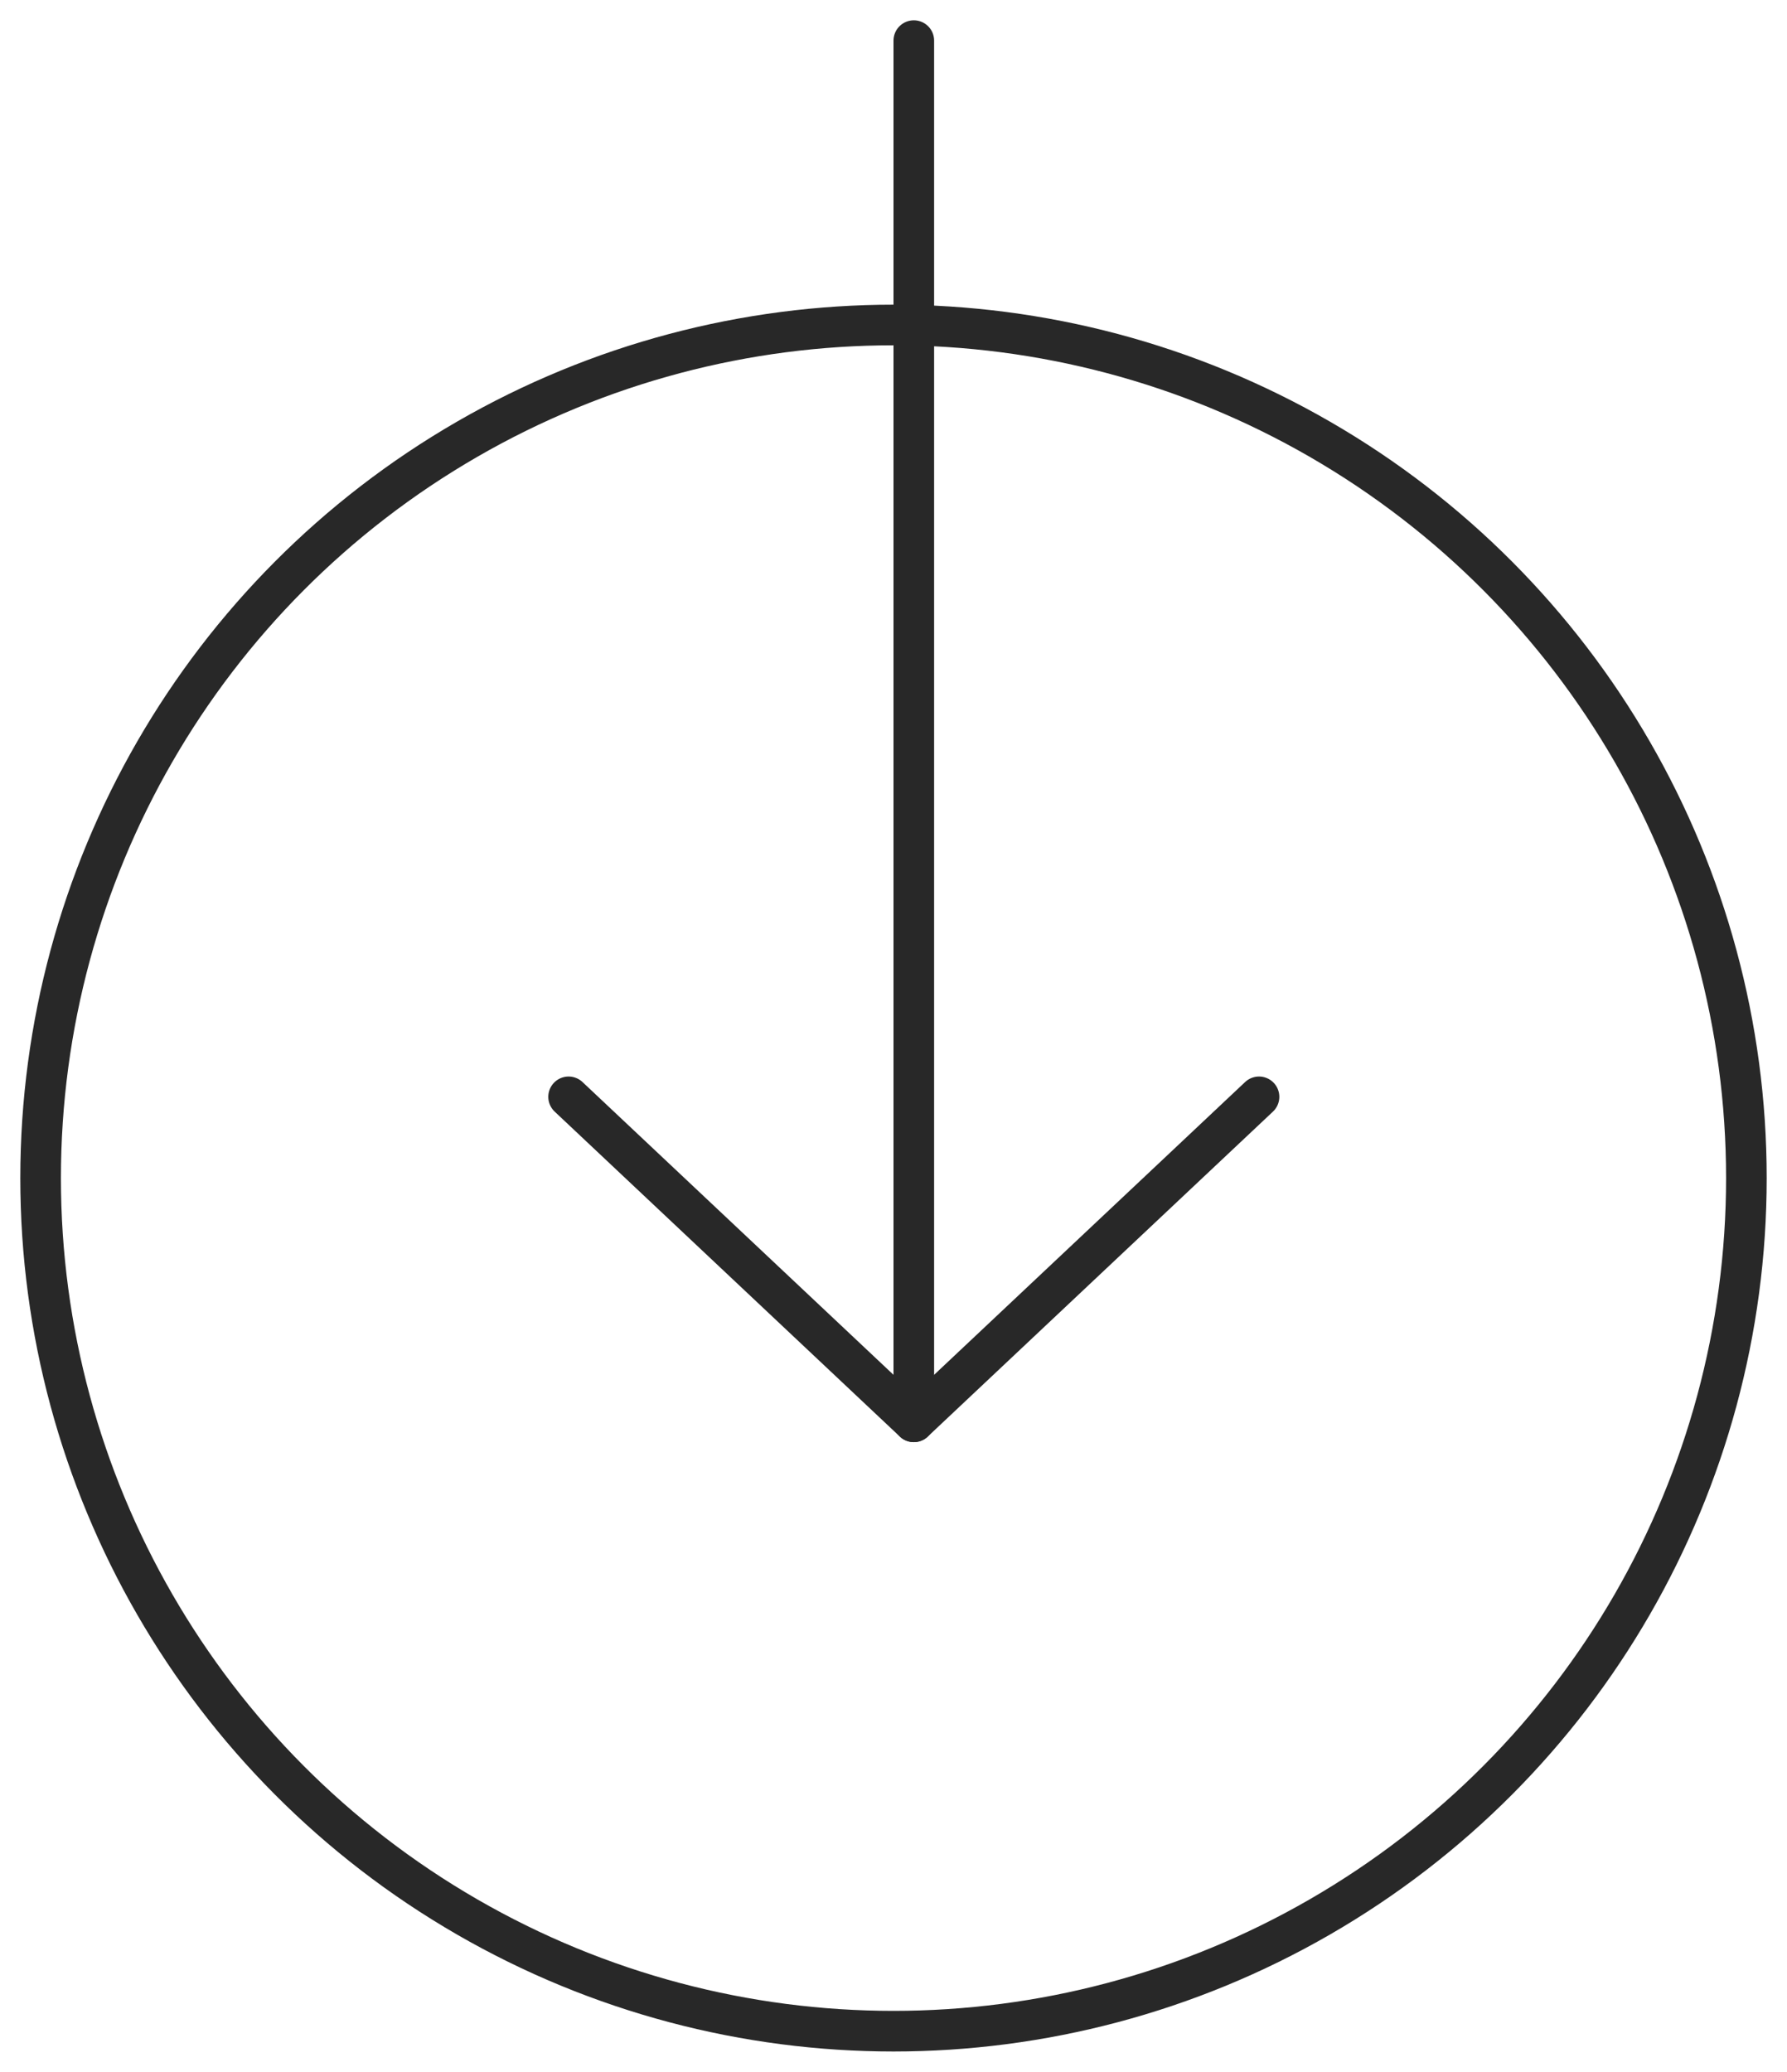 <svg xmlns="http://www.w3.org/2000/svg" width="44" height="51" viewBox="0 0 44 51">
    <g fill="none" fill-rule="evenodd" stroke="#282828" transform="translate(1 1)">
        <circle cx="21" cy="28" r="21"/>
        <path stroke-linecap="round" d="M21.5 0v34"/>
        <path stroke-linecap="round" stroke-linejoin="round" d="M30 26l-8.5 8-8.5-8"/>
    </g>
</svg>
